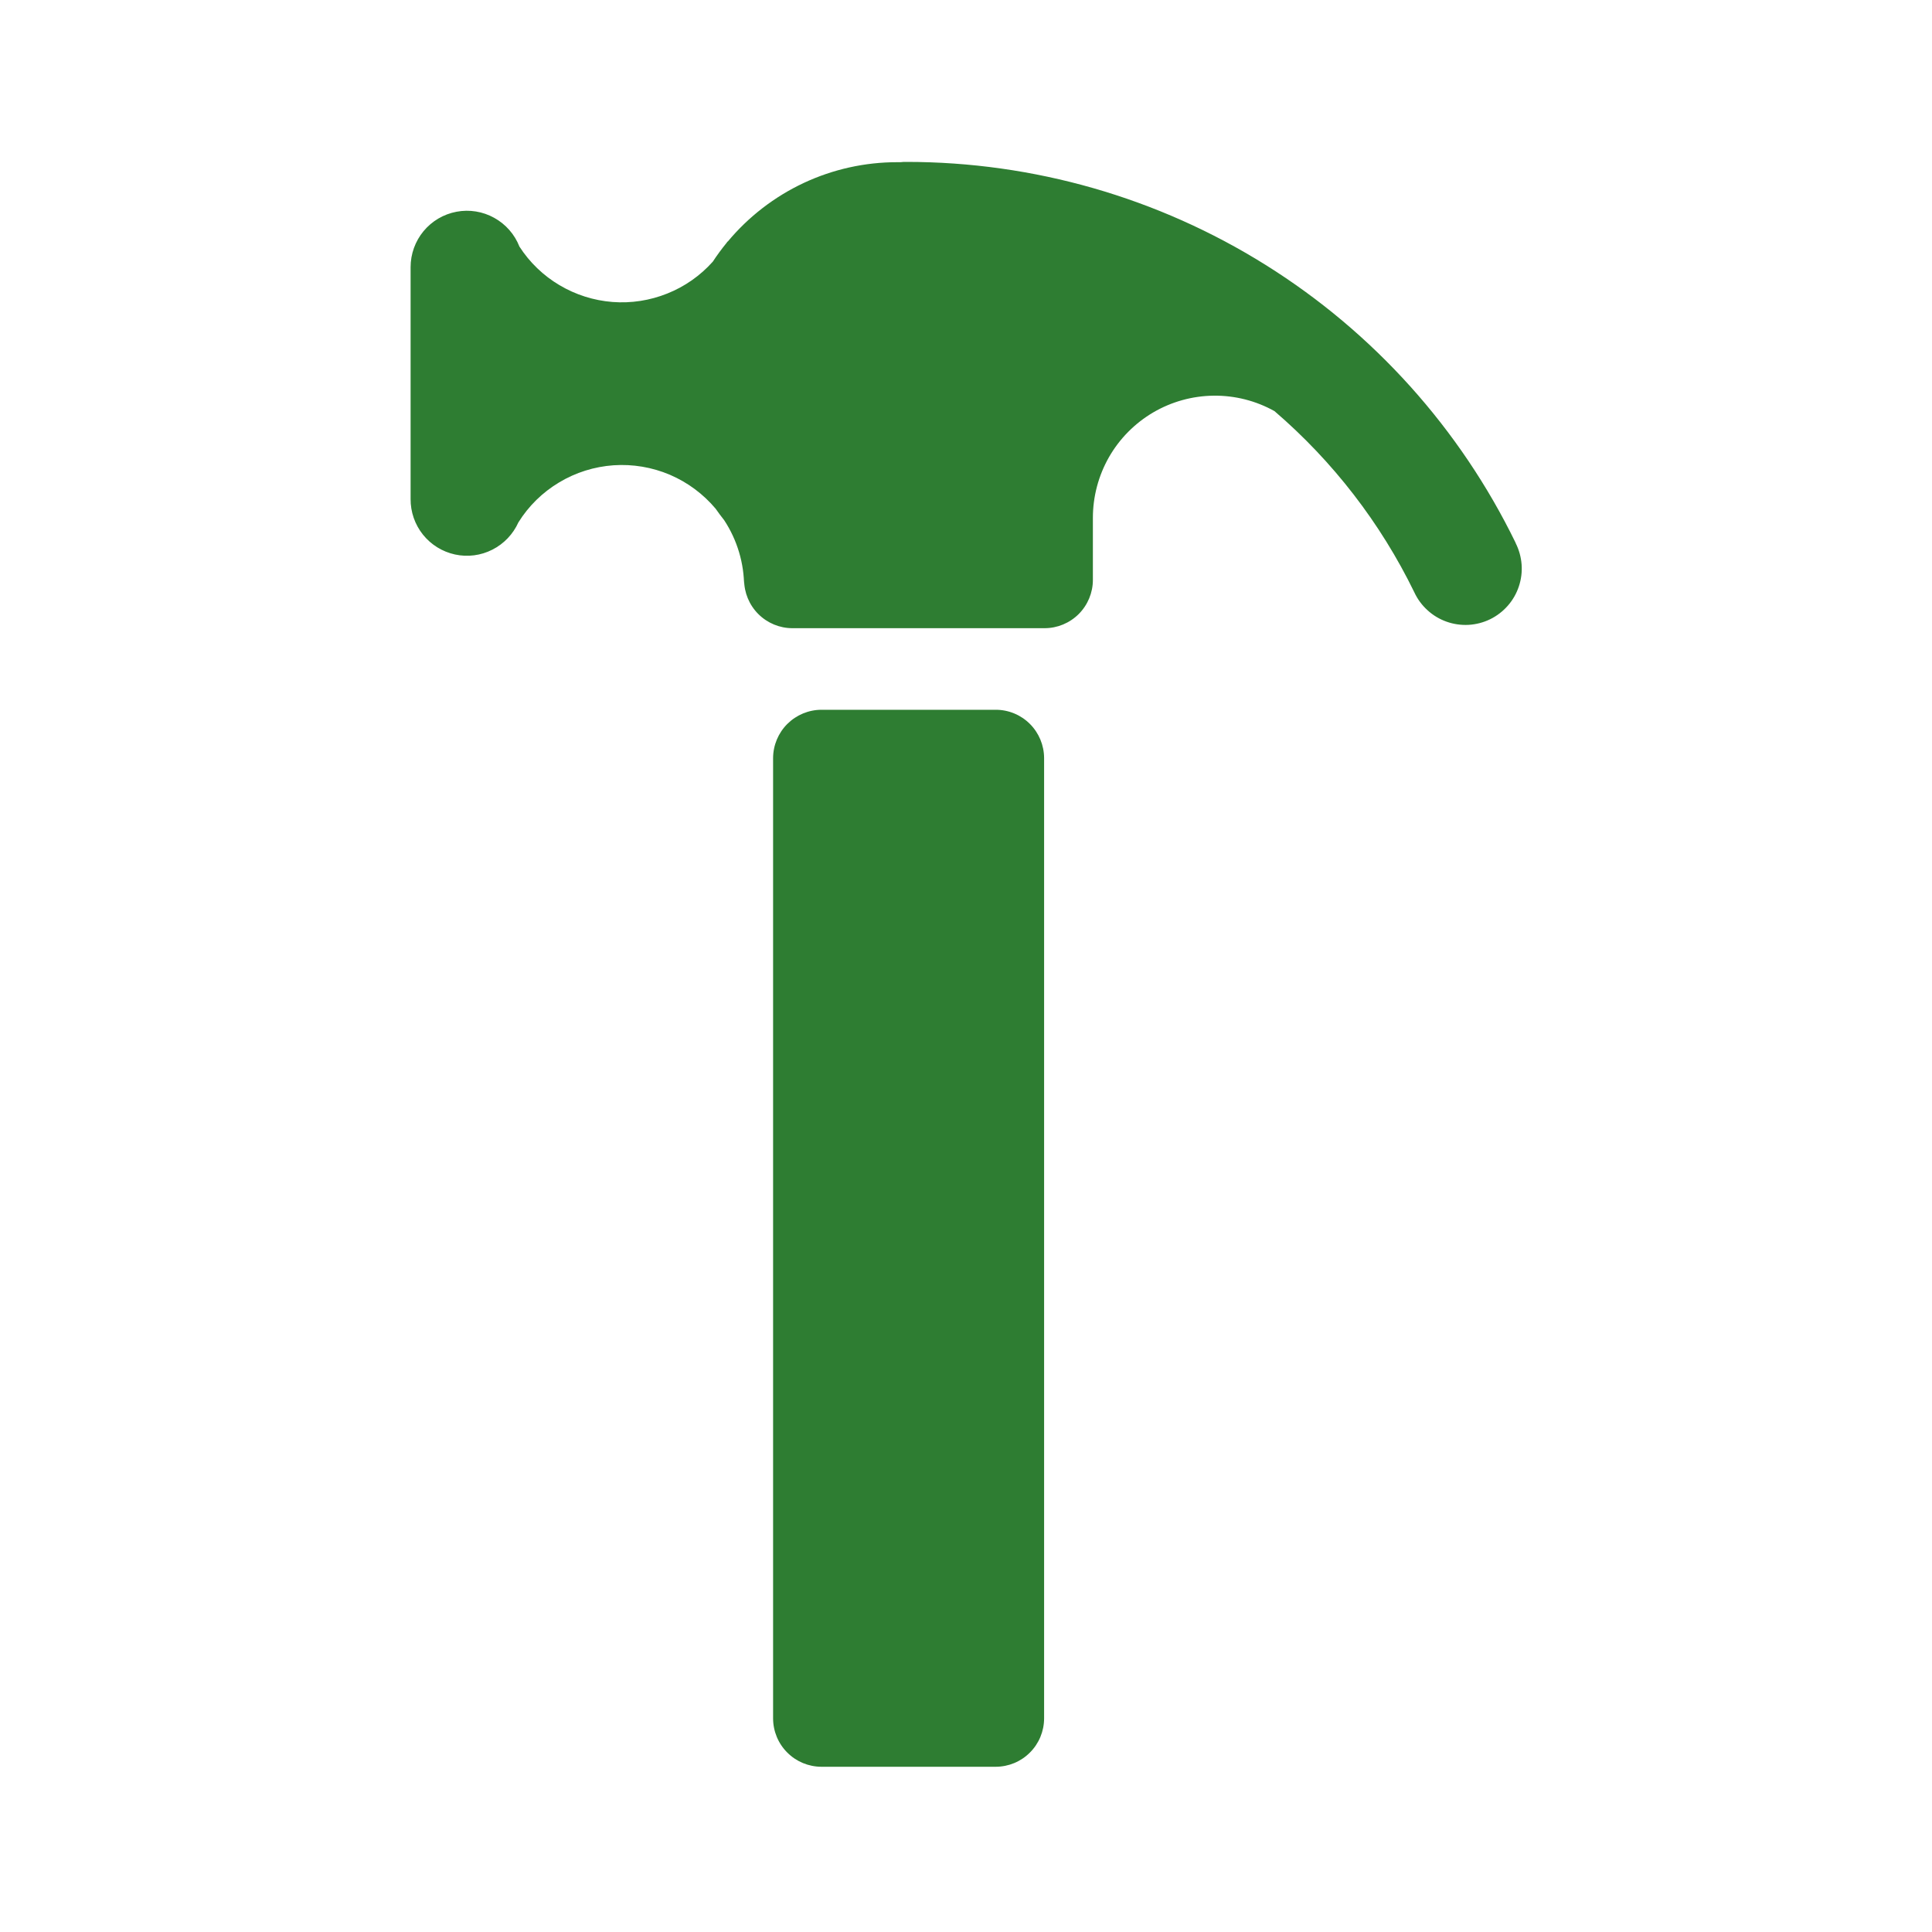 <svg width="40" height="40" viewBox="0 0 40 40" fill="none" xmlns="http://www.w3.org/2000/svg">
<path d="M31.379 11.242C31.449 11.38 31.491 11.531 31.503 11.685C31.515 11.84 31.495 11.995 31.446 12.142C31.397 12.289 31.319 12.425 31.217 12.541C31.114 12.658 30.99 12.753 30.851 12.821C30.711 12.889 30.56 12.928 30.405 12.937C30.25 12.945 30.095 12.923 29.949 12.871C29.803 12.819 29.669 12.739 29.555 12.634C29.44 12.53 29.347 12.404 29.282 12.263C28.583 10.828 27.598 9.552 26.387 8.512C26.002 8.297 25.568 8.187 25.127 8.192C24.686 8.197 24.254 8.317 23.874 8.54C23.494 8.764 23.179 9.082 22.96 9.465C22.742 9.848 22.627 10.281 22.627 10.722V12.006C22.627 12.271 22.521 12.525 22.334 12.713C22.146 12.9 21.892 13.006 21.627 13.006H16.406C16.141 13.006 15.887 12.9 15.7 12.713C15.512 12.525 15.407 12.271 15.406 12.006V12.154C15.407 11.662 15.263 11.181 14.994 10.771C14.932 10.693 14.873 10.614 14.817 10.533C14.56 10.227 14.235 9.986 13.868 9.829C13.5 9.673 13.101 9.606 12.703 9.633C12.305 9.661 11.918 9.782 11.576 9.988C11.233 10.193 10.944 10.476 10.733 10.815C10.623 11.059 10.433 11.259 10.194 11.38C9.955 11.502 9.682 11.537 9.42 11.48C9.158 11.423 8.924 11.278 8.756 11.068C8.589 10.859 8.499 10.598 8.501 10.331V5.531C8.501 5.259 8.596 4.995 8.769 4.786C8.943 4.576 9.184 4.434 9.451 4.384C9.718 4.333 9.995 4.378 10.232 4.51C10.47 4.641 10.655 4.852 10.754 5.105C10.965 5.432 11.248 5.705 11.582 5.903C11.916 6.102 12.291 6.221 12.679 6.252C13.066 6.282 13.455 6.222 13.816 6.077C14.177 5.933 14.499 5.707 14.758 5.417C14.847 5.281 14.943 5.151 15.046 5.025L15.061 5.002H15.067C15.496 4.487 16.033 4.073 16.64 3.788C17.247 3.504 17.909 3.357 18.579 3.358H18.642C18.683 3.353 18.723 3.351 18.764 3.352C21.396 3.351 23.974 4.09 26.205 5.486C28.436 6.881 30.23 8.876 31.381 11.242H31.379ZM21.617 15.695C21.616 15.43 21.511 15.176 21.323 14.988C21.136 14.801 20.882 14.695 20.617 14.695H17.006C16.741 14.696 16.488 14.802 16.3 14.989C16.113 15.176 16.007 15.43 16.006 15.695V35.579C16.007 35.844 16.112 36.098 16.3 36.285C16.487 36.473 16.741 36.578 17.006 36.579H20.617C20.882 36.578 21.136 36.473 21.323 36.285C21.511 36.098 21.616 35.844 21.617 35.579V15.695Z" fill="#2E7D32"/>
</svg>

